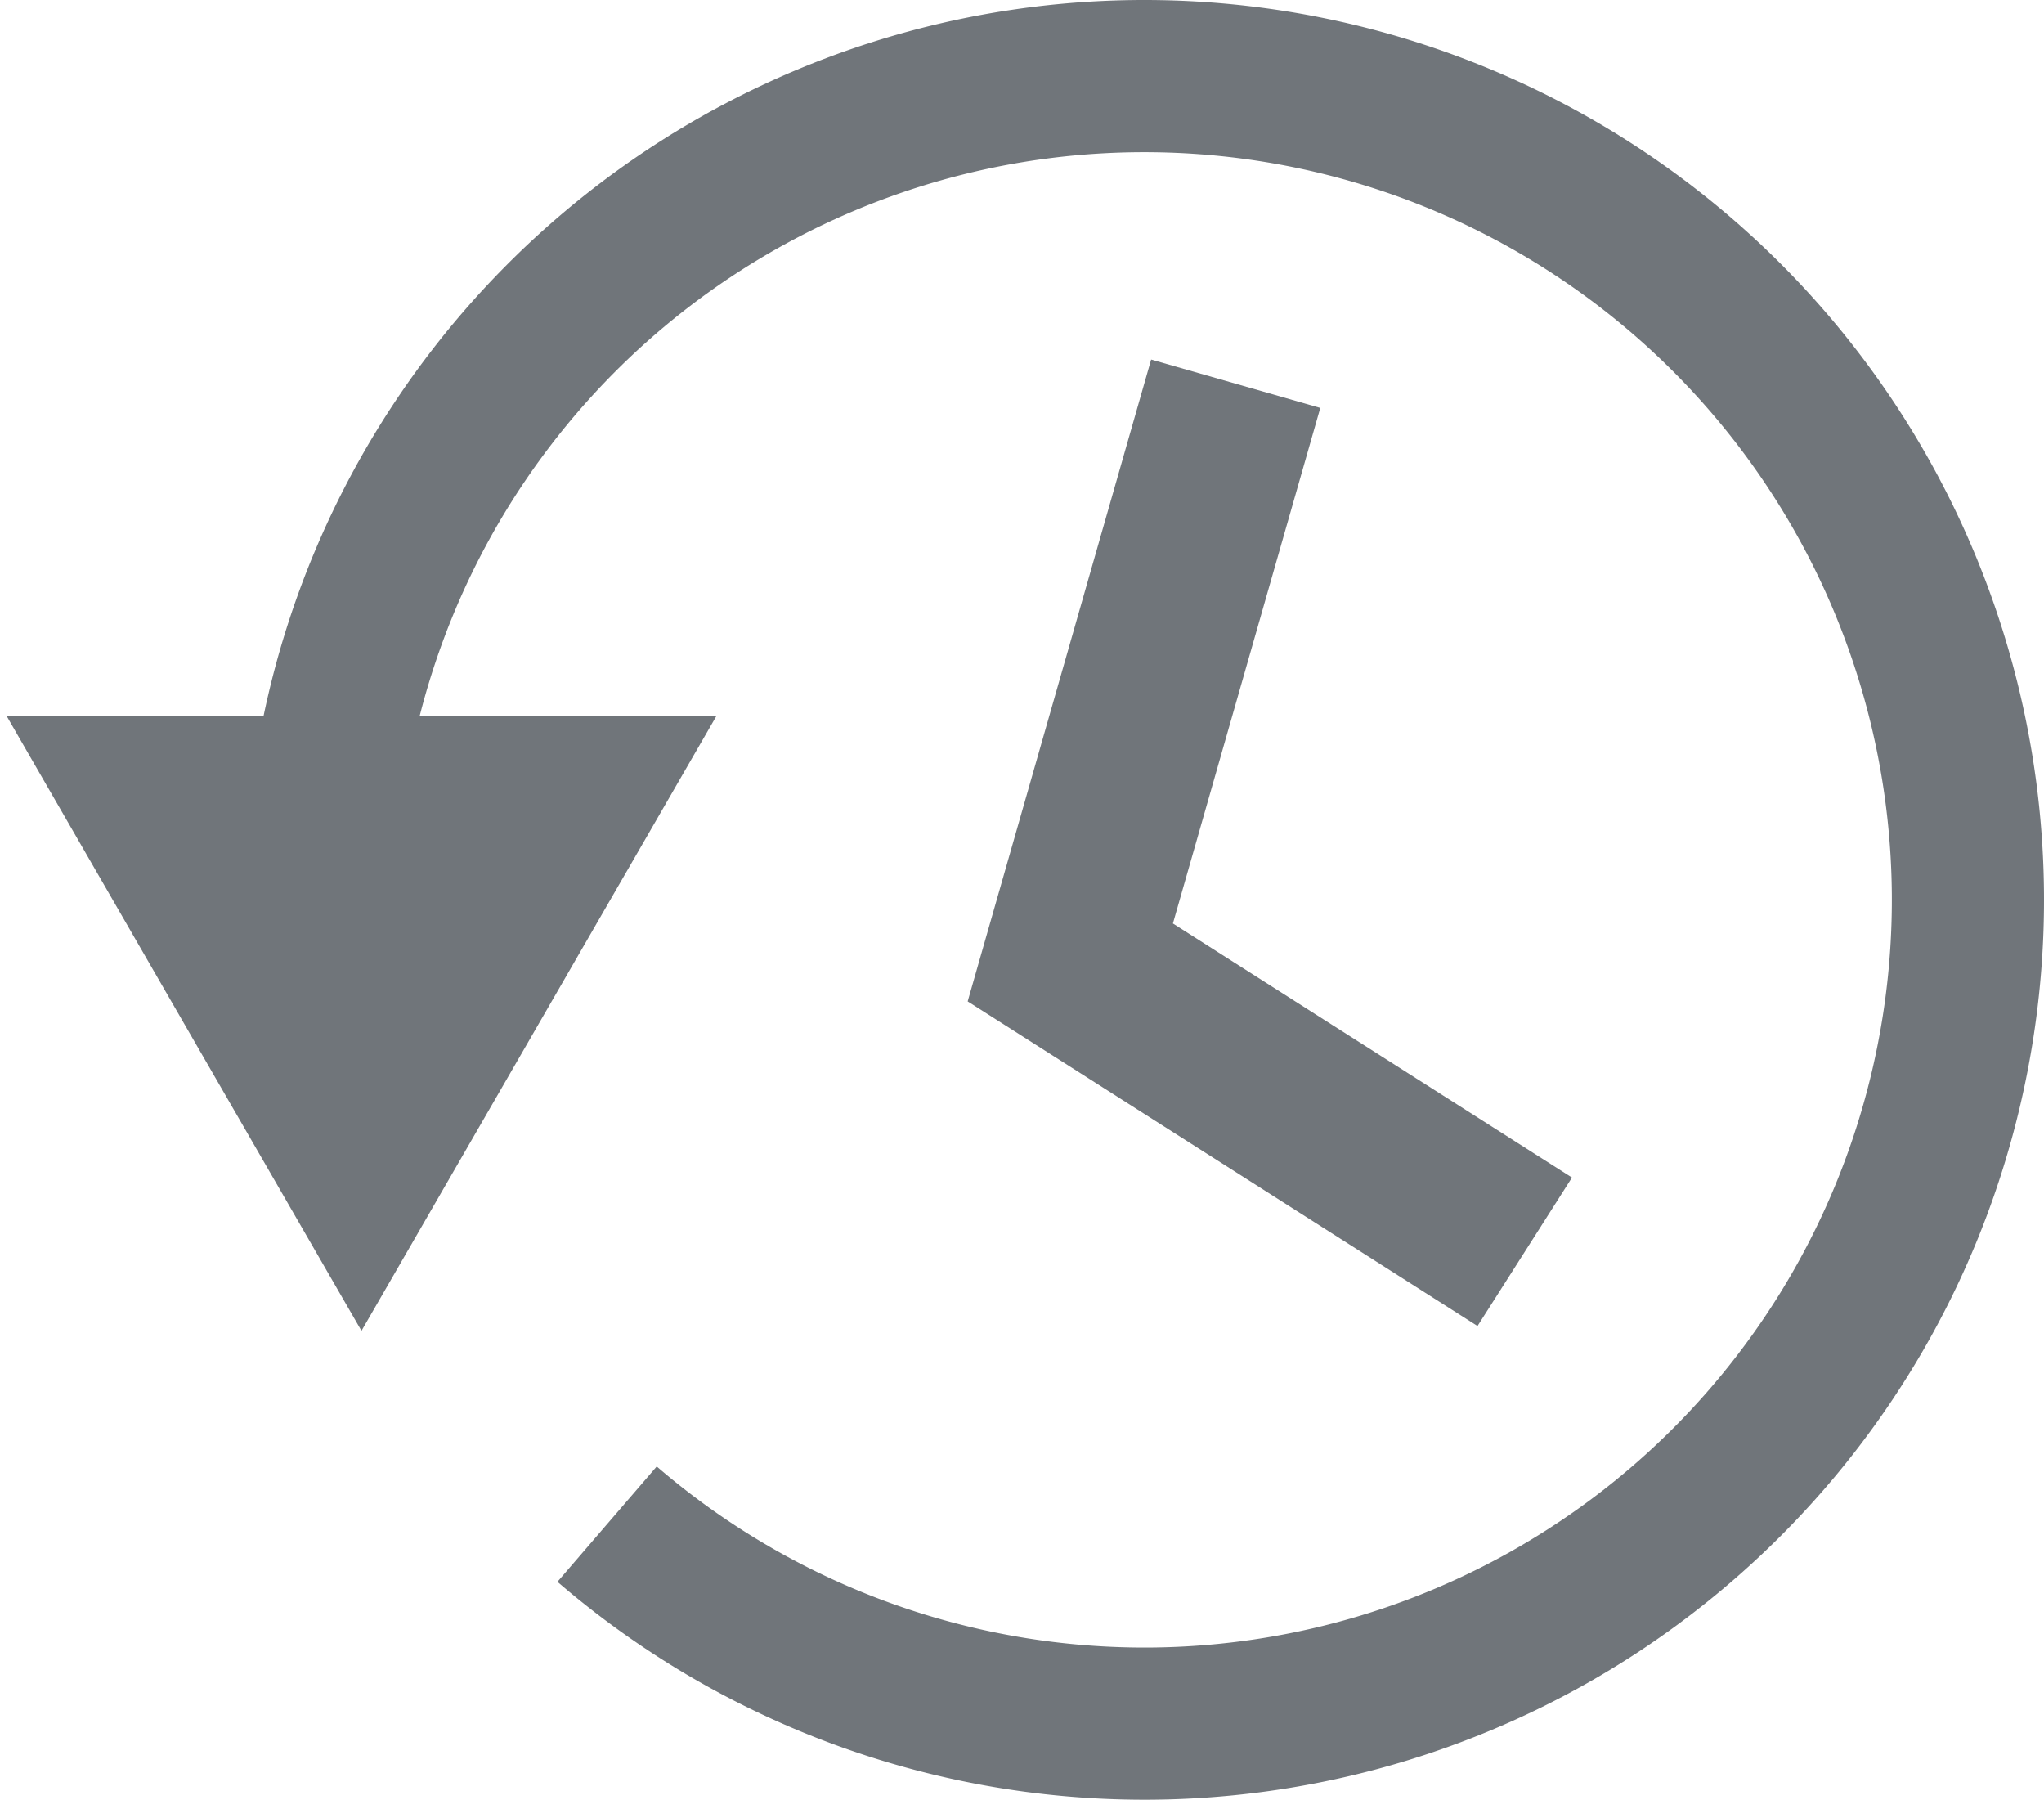 <?xml version="1.0" encoding="UTF-8" standalone="no"?>
<!-- Created with Inkscape (http://www.inkscape.org/) -->

<svg
   width="8.168mm"
   height="7.191mm"
   viewBox="0 0 8.168 7.191"
   version="1.1"
   id="svg5"
   sodipodi:docname="History Icon.svg"
   inkscape:version="1.2.1 (9c6d41e410, 2022-07-14)"
   xmlns:inkscape="http://www.inkscape.org/namespaces/inkscape"
   xmlns:sodipodi="http://sodipodi.sourceforge.net/DTD/sodipodi-0.dtd"
   xmlns="http://www.w3.org/2000/svg"
   xmlns:svg="http://www.w3.org/2000/svg">
  <sodipodi:namedview
     id="namedview7"
     pagecolor="#ffffff"
     bordercolor="#000000"
     borderopacity="0.25"
     inkscape:showpageshadow="2"
     inkscape:pageopacity="0.0"
     inkscape:pagecheckerboard="0"
     inkscape:deskcolor="#d1d1d1"
     inkscape:document-units="mm"
     showgrid="false"
     inkscape:zoom="2.3634905"
     inkscape:cx="7.1927516"
     inkscape:cy="40.617891"
     inkscape:window-width="1280"
     inkscape:window-height="649"
     inkscape:window-x="-8"
     inkscape:window-y="-8"
     inkscape:window-maximized="1"
     inkscape:current-layer="layer1" />
  <defs
     id="defs2" />
  <g
     inkscape:label="Layer 1"
     inkscape:groupmode="layer"
     id="layer1"
     transform="translate(-97.737,-128.725)">
    <path
       id="path234"
       style="fill:none;fill-opacity:0.631;stroke:#70757a;stroke-width:0.608;stroke-linejoin:round;stroke-miterlimit:4.4;stroke-dasharray:none"
       d="m 99.038,131.961 a 3.291,3.291 0 0 1 3.272,-2.932 3.291,3.291 0 0 1 3.291,3.291 v 0 a 3.291,3.291 0 0 1 -3.291,3.291 3.291,3.291 0 0 1 -2.147,-0.797"
       inkscape:export-filename="path234.png"
       inkscape:export-xdpi="96"
       inkscape:export-ydpi="96" />
    <path
       sodipodi:type="star"
       style="fill:#70757a;fill-opacity:1;stroke:#70757a;stroke-width:2.023;stroke-linejoin:miter;stroke-miterlimit:4.4;stroke-dasharray:none;stroke-opacity:1"
       id="path8375"
       inkscape:flatsided="false"
       sodipodi:sides="3"
       sodipodi:cx="75.041573"
       sodipodi:cy="137.89285"
       sodipodi:r1="8.3427944"
       sodipodi:r2="4.1713972"
       sodipodi:arg1="-2.6179939"
       sodipodi:arg2="-1.5707963"
       inkscape:rounded="0"
       inkscape:randomized="0"
       d="m 67.817,133.721 7.225,0 7.225,0 -3.613,6.257 -3.613,6.257 -3.613,-6.257 z"
       inkscape:transform-center-y="0.32872198"
       transform="matrix(0.158,0,0,0.158,87.325,110.617)" />
    <path
       style="fill:none;fill-opacity:1;stroke:#70757a;stroke-width:0.703;stroke-linejoin:miter;stroke-miterlimit:4.4;stroke-dasharray:none;stroke-opacity:1"
       d="m 102.675,130.258 -0.661,2.312 1.816,1.156"
       id="path11836"
       sodipodi:nodetypes="ccc" />
  </g>
</svg>
